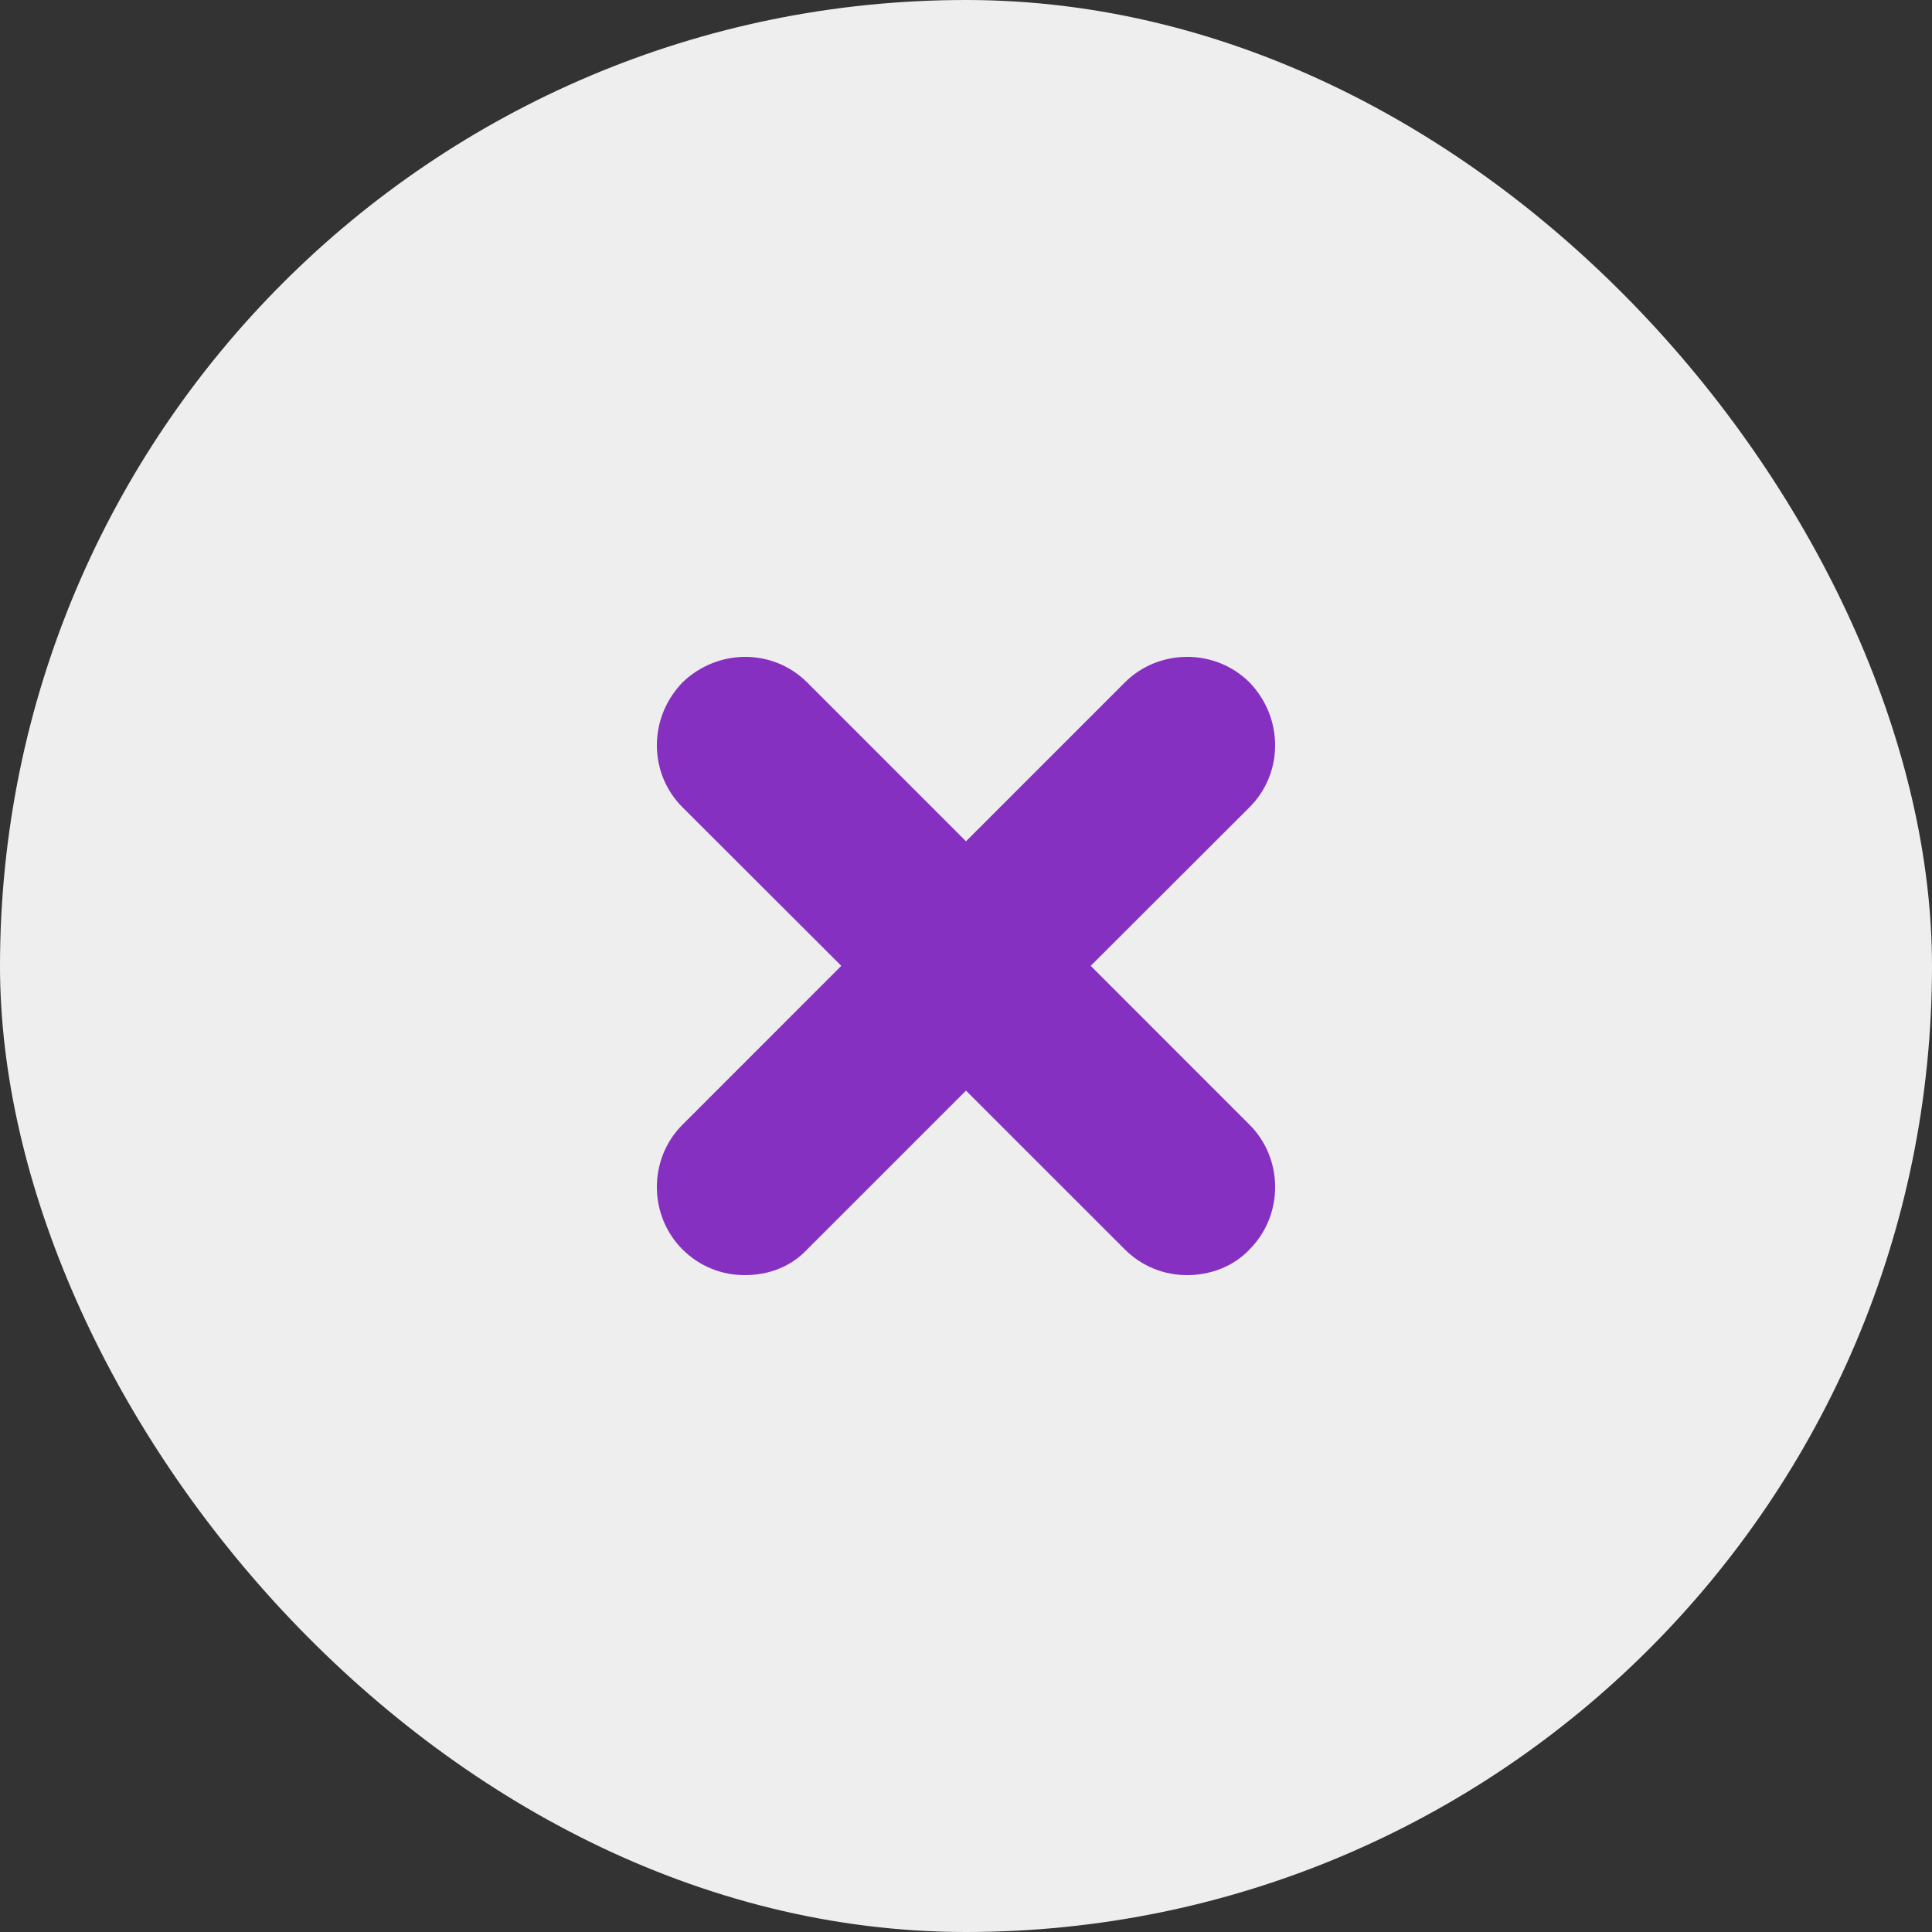 <svg width="50" height="50" viewBox="0 0 50 50" fill="none" xmlns="http://www.w3.org/2000/svg">
<rect x="0" y="0" width="50" height="50" fill="#333333" stroke="none"/>
<rect width="50" height="50" rx="25" fill="#EEEEEE"/>
<path d="M17.662 17.662C18.576 16.779 20.007 16.779 20.89 17.662L25 21.773L29.11 17.662C29.993 16.779 31.455 16.779 32.338 17.662C33.221 18.578 33.221 20.008 32.338 20.891L28.227 24.996L32.338 29.108C33.221 29.99 33.221 31.451 32.338 32.334C31.912 32.79 31.303 33 30.724 33C30.146 33 29.567 32.79 29.11 32.334L25 28.225L20.89 32.334C20.463 32.79 19.885 33 19.276 33C18.697 33 18.119 32.79 17.662 32.334C16.779 31.451 16.779 29.99 17.662 29.108L21.773 24.996L17.662 20.891C16.779 20.008 16.779 18.578 17.662 17.662Z" fill="#8530C1"/>
</svg>
